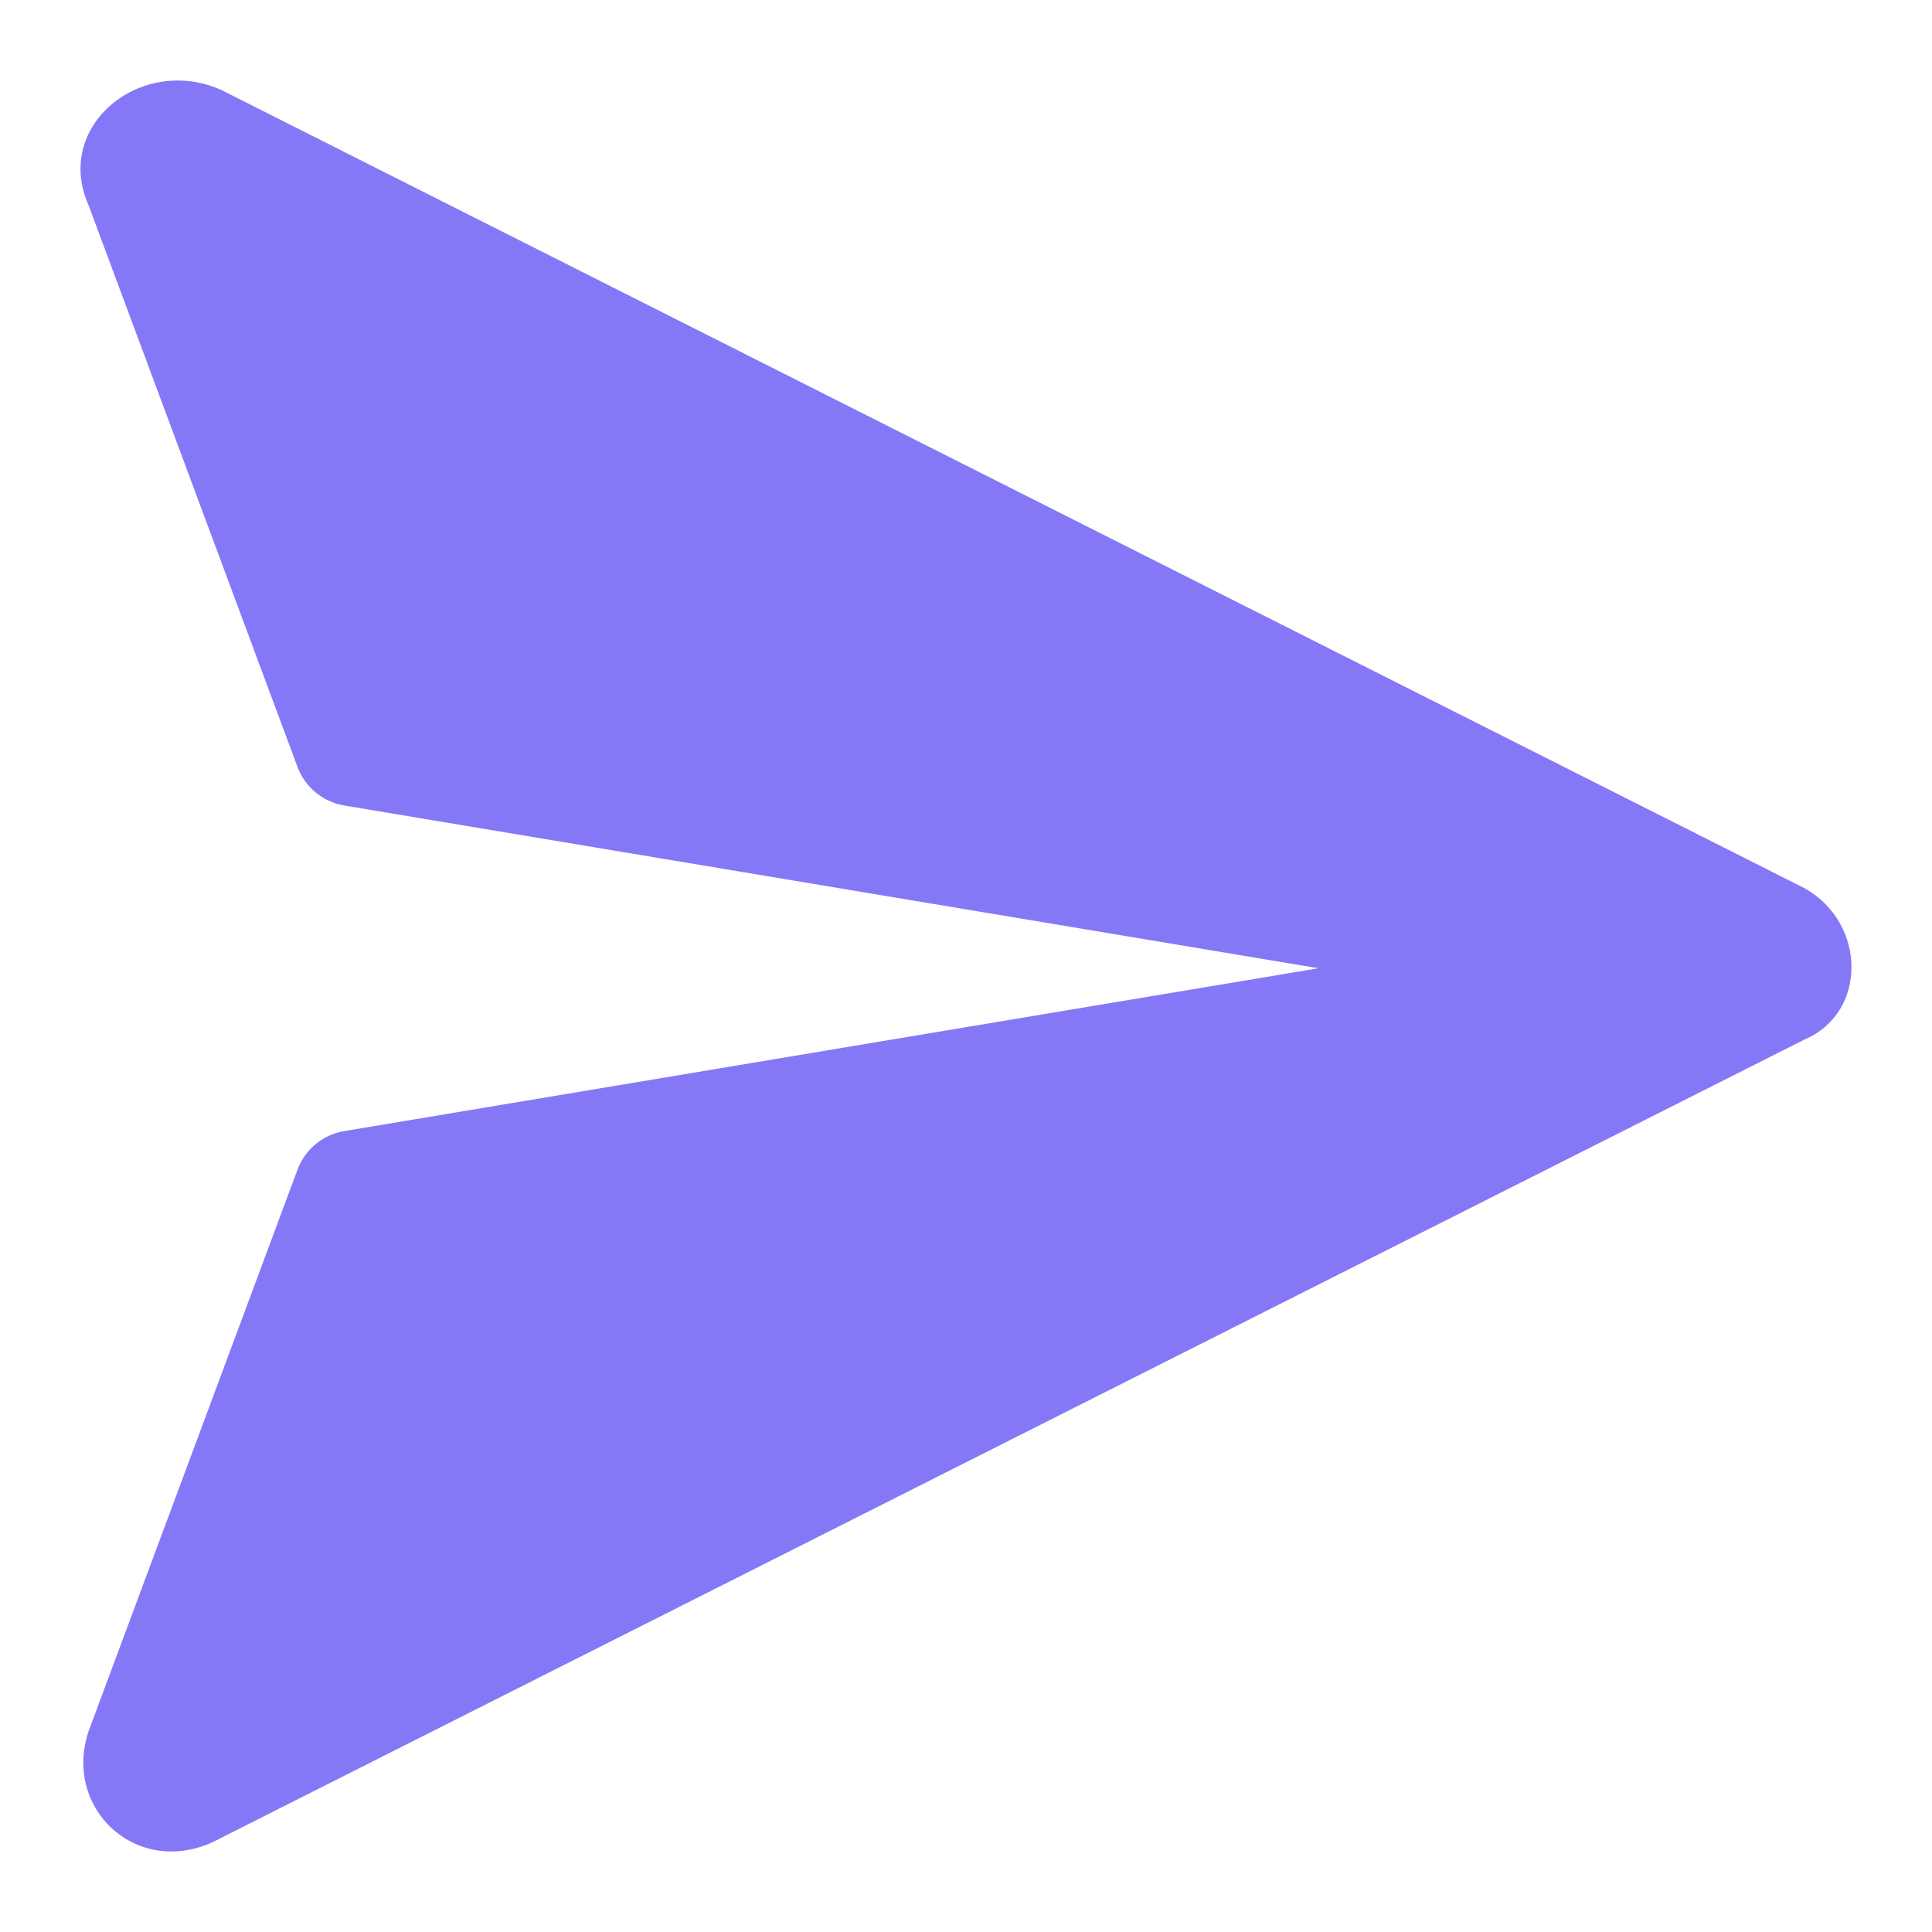 <svg width="24" height="24" viewBox="0 0 24 24" fill="none" xmlns="http://www.w3.org/2000/svg">
<path fill-rule="evenodd" clip-rule="evenodd" d="M22.423 11.037L2.748 1.117C1.759 0.676 0.66 1.557 1.1 2.549L3.696 9.528C3.79 9.779 4.011 9.962 4.275 10.006L16.378 12.028L4.275 14.051C4.011 14.095 3.79 14.278 3.696 14.529L1.1 21.507C0.77 22.499 1.759 23.381 2.748 22.83L22.423 12.91C23.192 12.58 23.192 11.477 22.423 11.037Z" fill="#8578F7"/>
</svg>

